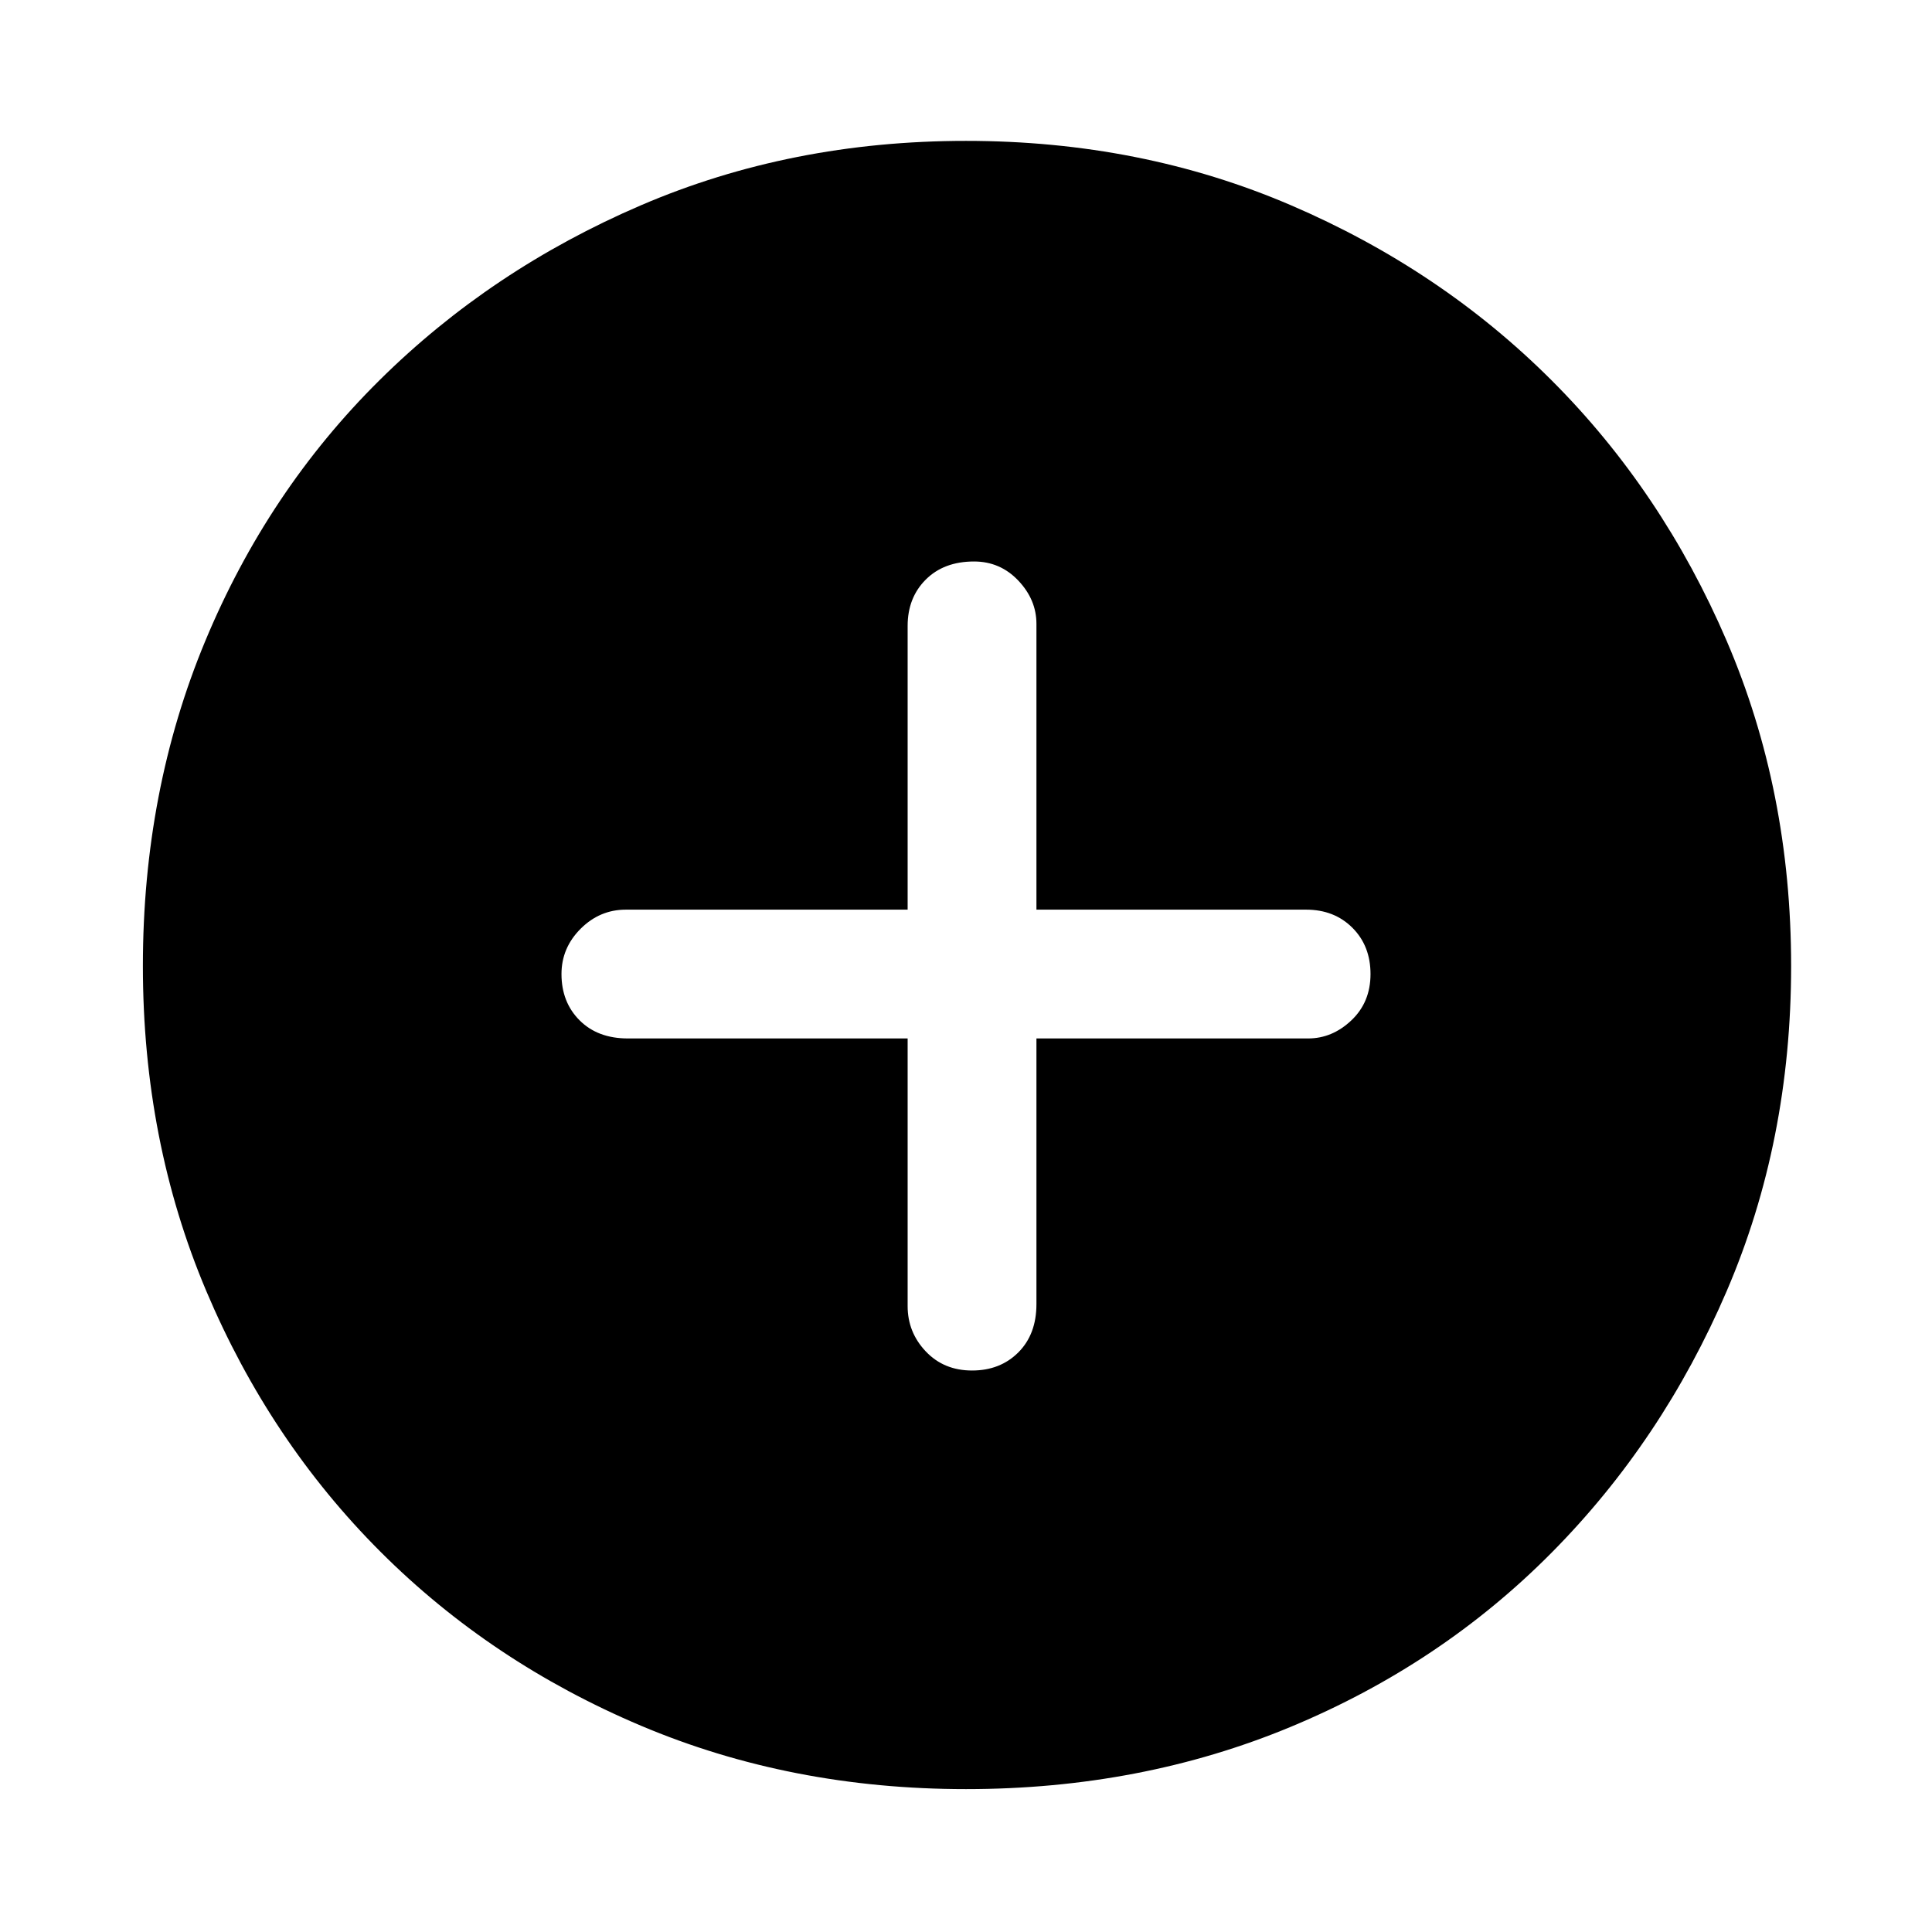 <svg xmlns="http://www.w3.org/2000/svg" height="48" width="48"><path d="M24.15 34.05Q24.85 34.05 25.3 33.6Q25.75 33.15 25.75 32.4V25.8H32.5Q33.1 25.8 33.575 25.35Q34.05 24.9 34.05 24.2Q34.05 23.5 33.6 23.05Q33.15 22.6 32.45 22.6H25.75V15.5Q25.75 14.9 25.3 14.425Q24.85 13.95 24.2 13.95Q23.45 13.95 23 14.4Q22.55 14.85 22.55 15.55V22.6H15.55Q14.9 22.6 14.425 23.075Q13.95 23.55 13.95 24.2Q13.95 24.9 14.4 25.35Q14.85 25.8 15.6 25.8H22.55V32.45Q22.55 33.1 23 33.575Q23.45 34.05 24.15 34.05ZM24 44.45Q19.65 44.45 15.925 42.875Q12.2 41.3 9.45 38.55Q6.7 35.8 5.125 32.075Q3.55 28.35 3.55 24Q3.55 19.65 5.1 15.925Q6.65 12.2 9.425 9.45Q12.2 6.7 15.925 5.1Q19.65 3.5 24 3.5Q28.35 3.5 32.075 5.1Q35.8 6.7 38.55 9.45Q41.3 12.2 42.9 15.925Q44.5 19.65 44.5 24Q44.5 28.35 42.9 32.075Q41.3 35.8 38.55 38.575Q35.8 41.35 32.075 42.9Q28.35 44.45 24 44.45Z"/></svg>